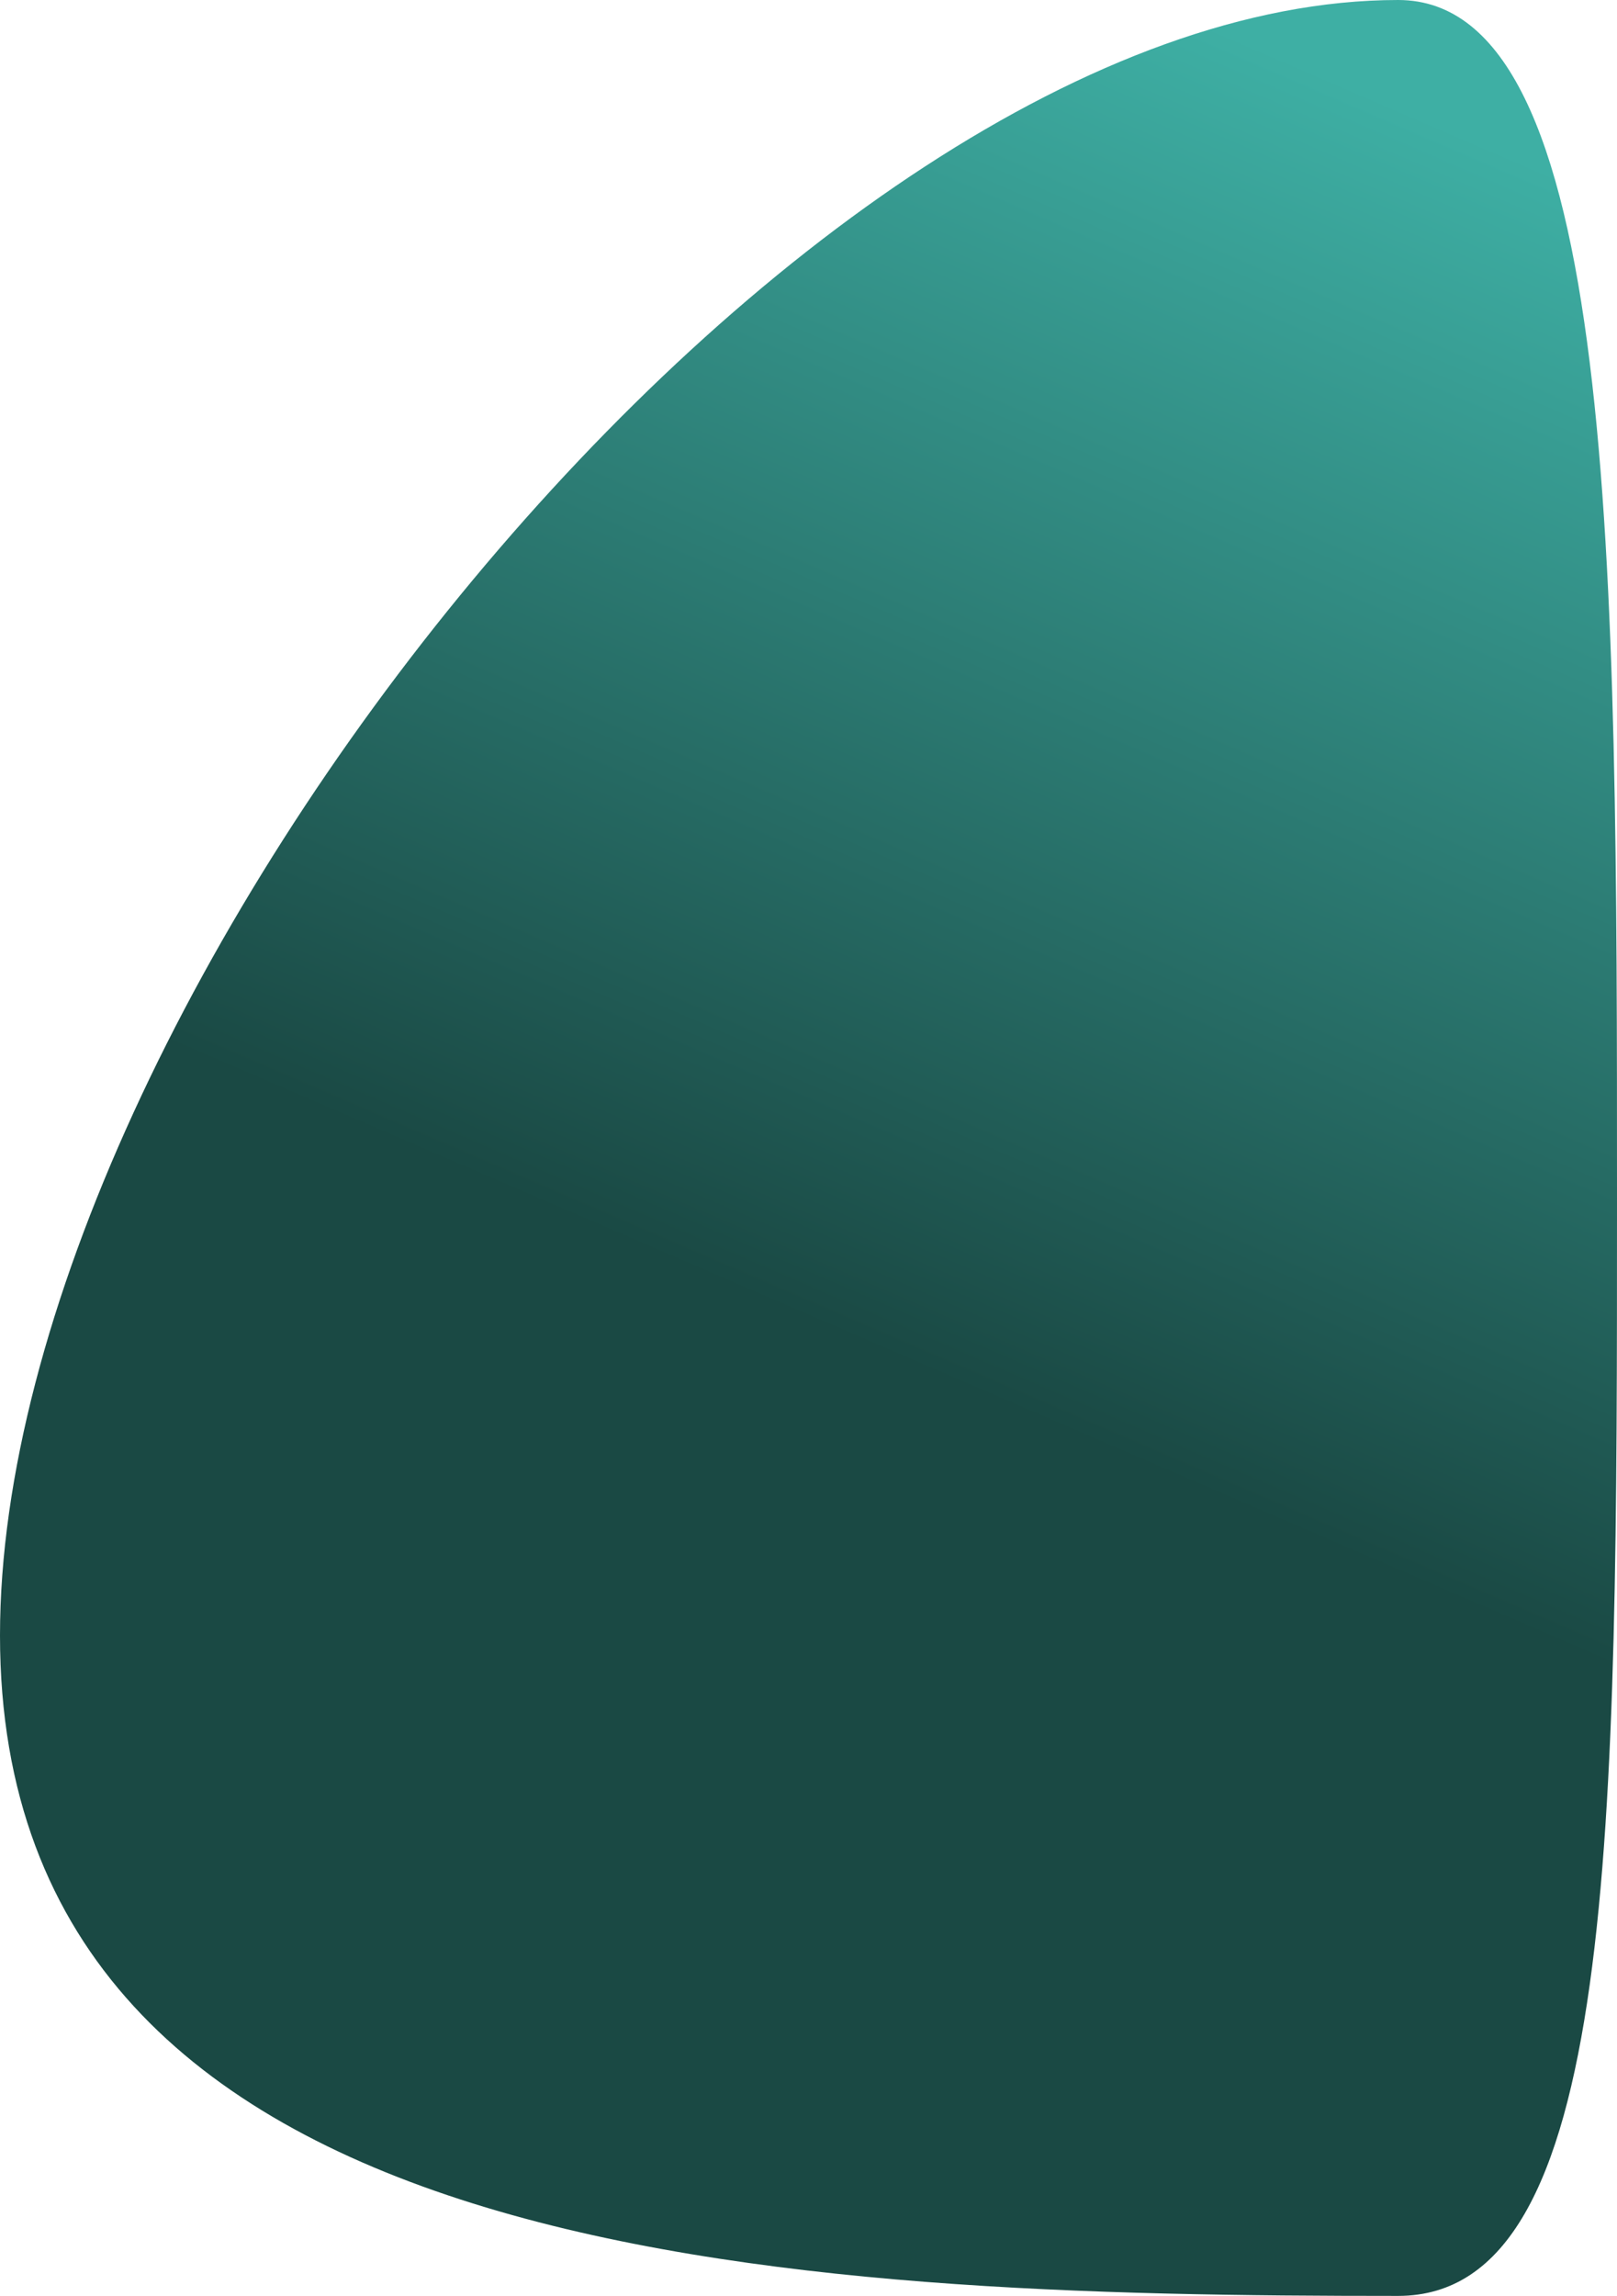 <svg width="174" height="247" viewBox="0 0 174 247" fill="none" xmlns="http://www.w3.org/2000/svg">
<path d="M174 129C174 197.207 174 247 150.448 247C85.526 247 0 244.152 0 175.945C0 107.738 85.526 0 150.448 0C174 0 174 60.793 174 129Z" fill="url(#paint0_linear_230_1197)"/>
<defs>
<linearGradient id="paint0_linear_230_1197" x1="134" y1="-5.41066e-06" x2="26.088" y2="249.931" gradientUnits="userSpaceOnUse">
<stop offset="0.014" stop-color="#3EAFA4"/>
<stop offset="0.548" stop-color="#1A4944"/>
</linearGradient>
</defs>
</svg>
